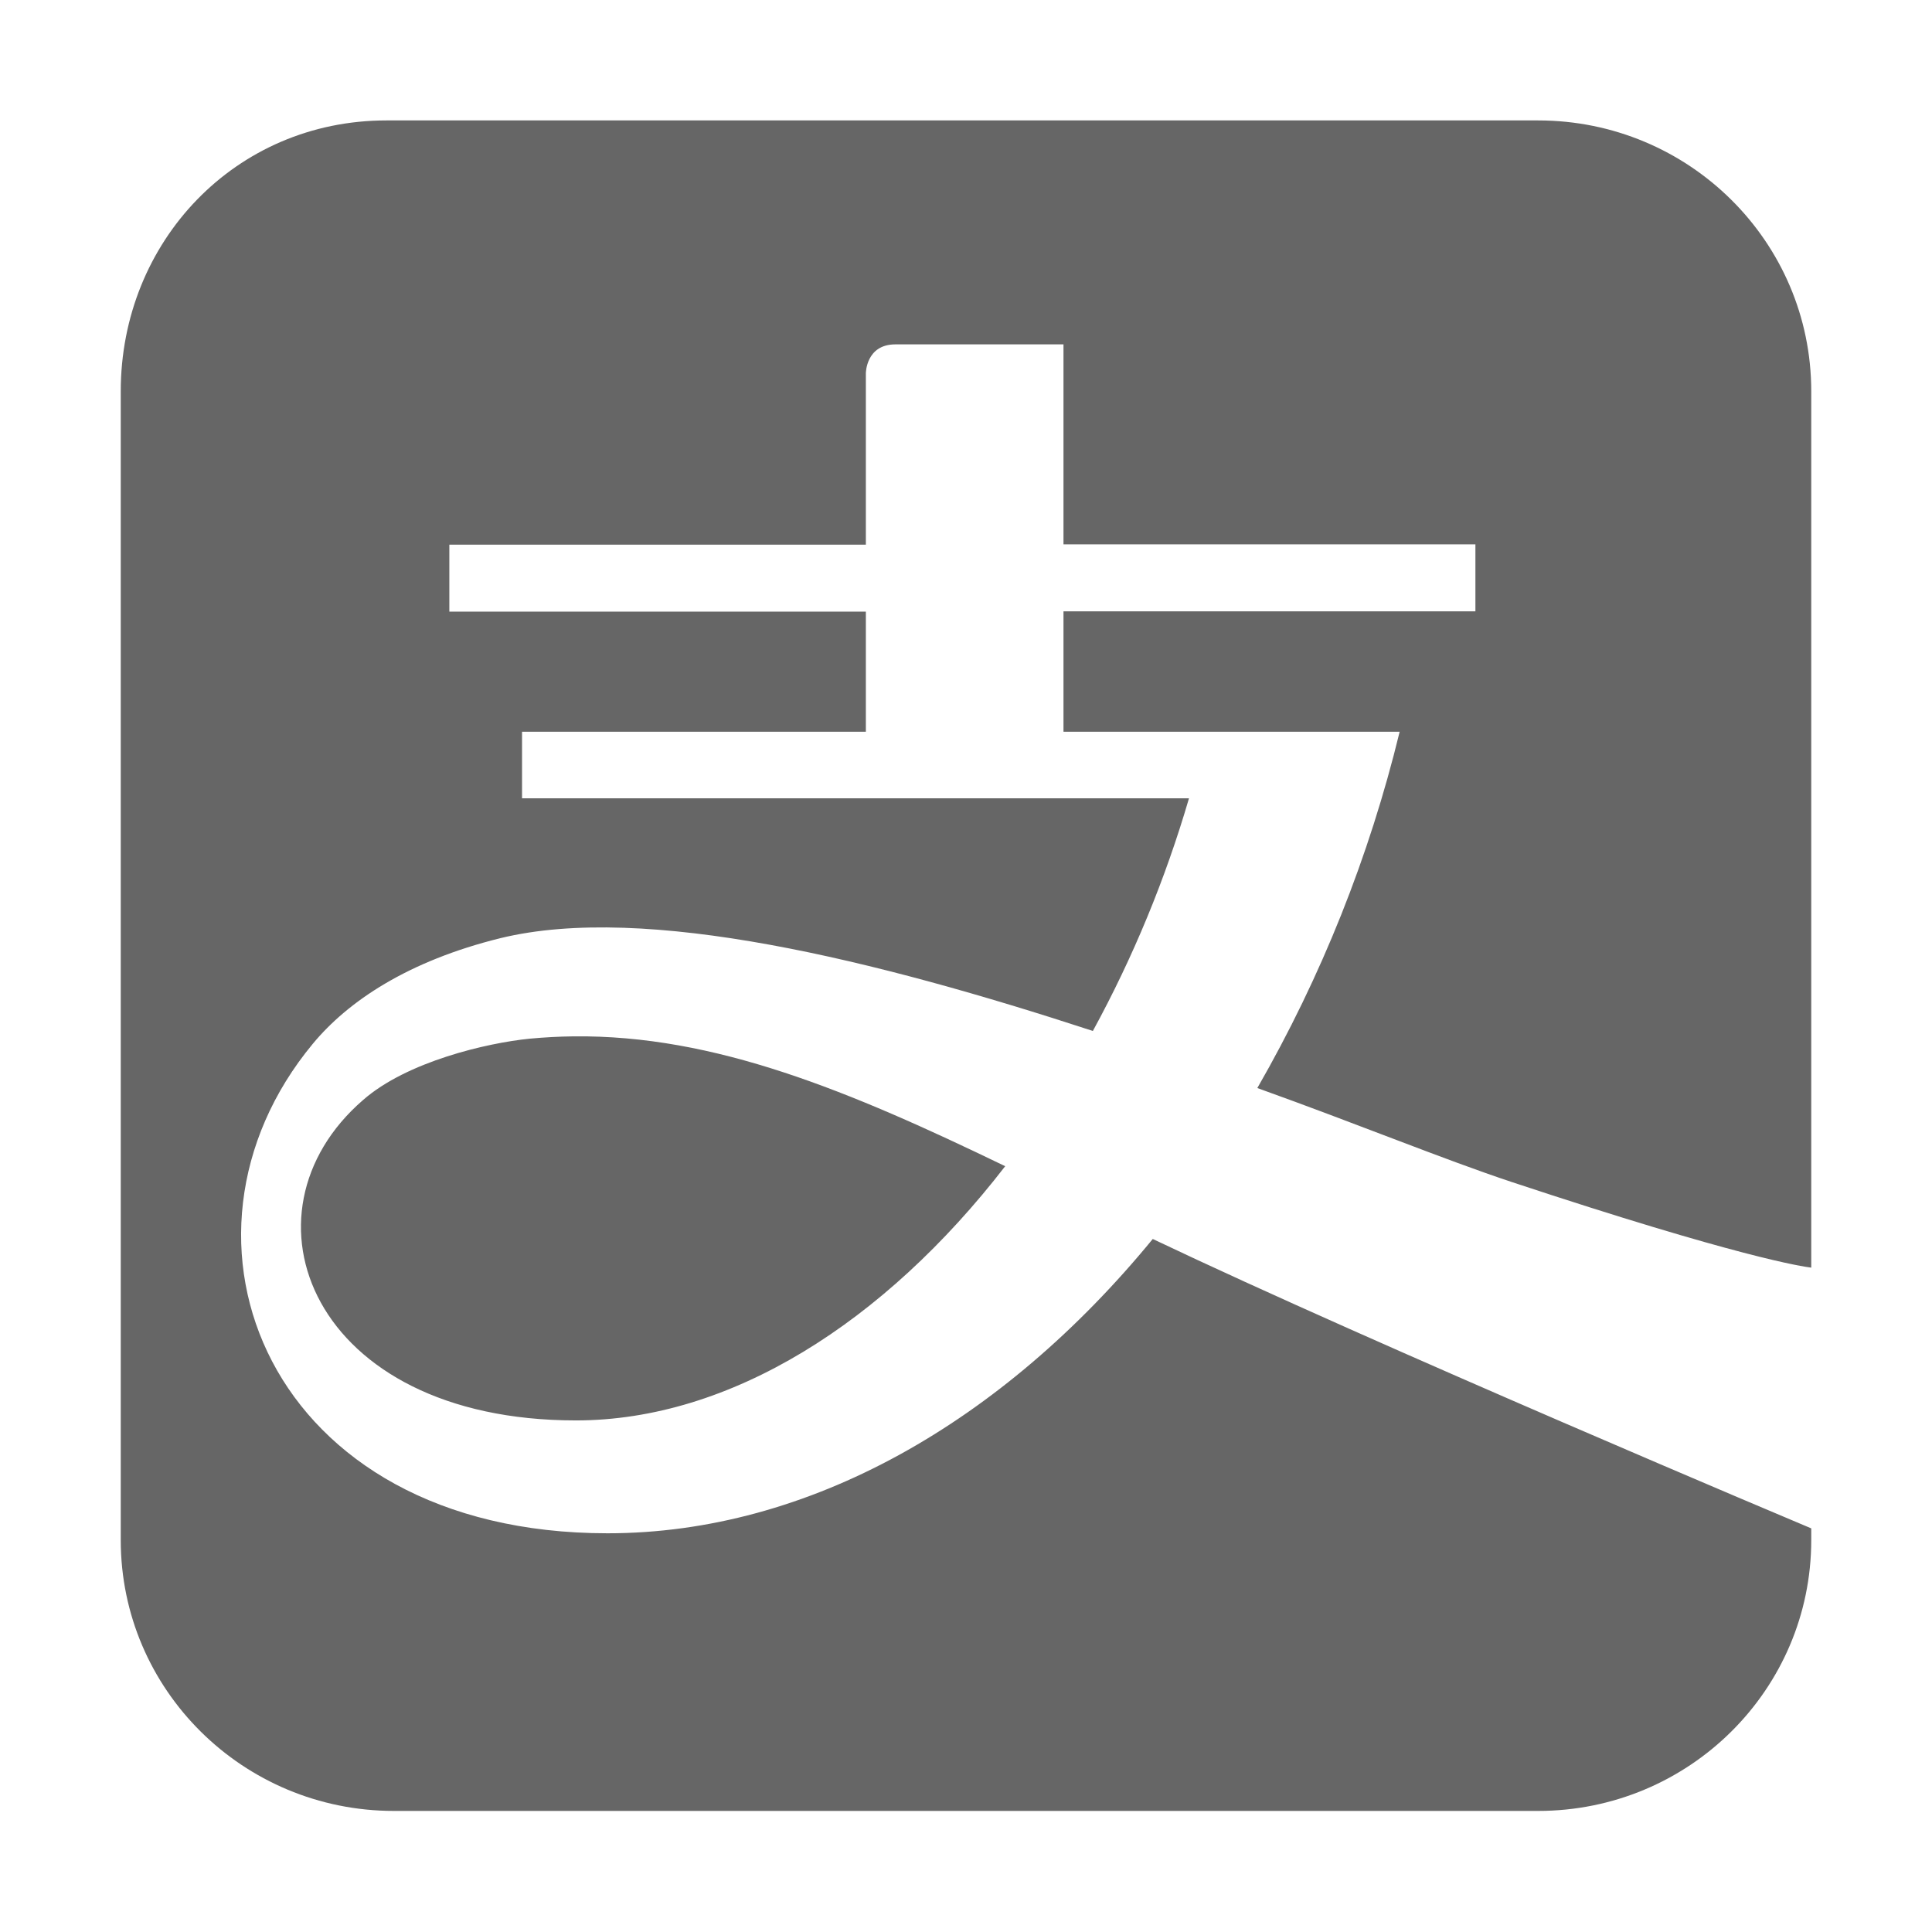<svg width="24" height="24" viewBox="0 0 24 24" fill="none" xmlns="http://www.w3.org/2000/svg">
<path d="M4.8 1.496C2.924 1.496 1.5 3.002 1.5 4.861V19.132C1.5 20.989 3.018 22.496 4.894 22.496H19.107C20.982 22.496 22.5 20.989 22.5 19.132V18.986C22.437 18.96 17.087 16.709 14.32 15.391C12.454 17.667 10.046 19.047 7.547 19.047C3.32 19.047 1.884 15.38 3.886 12.966C4.322 12.44 5.065 11.938 6.217 11.654C8.019 11.215 10.888 11.928 13.576 12.807C14.077 11.889 14.477 10.92 14.77 9.917H6.485V9.09H10.756V7.598H5.582V6.766H10.756V4.637C10.756 4.637 10.756 4.278 11.123 4.278H13.211V6.762H18.328V7.594H13.211V9.09H17.387C17.01 10.641 16.415 12.132 15.619 13.516C16.884 13.97 17.93 14.401 18.778 14.683C21.605 15.62 22.398 15.735 22.5 15.747V4.861C22.5 3.002 20.981 1.496 19.107 1.496H4.8ZM7.125 12.874C6.943 12.876 6.761 12.886 6.578 12.903C6.048 12.956 5.054 13.188 4.511 13.664C2.883 15.07 3.858 17.645 7.154 17.645C9.069 17.645 10.984 16.431 12.487 14.487C10.549 13.55 8.878 12.854 7.125 12.874Z" fill="#666666"/>
</svg>
